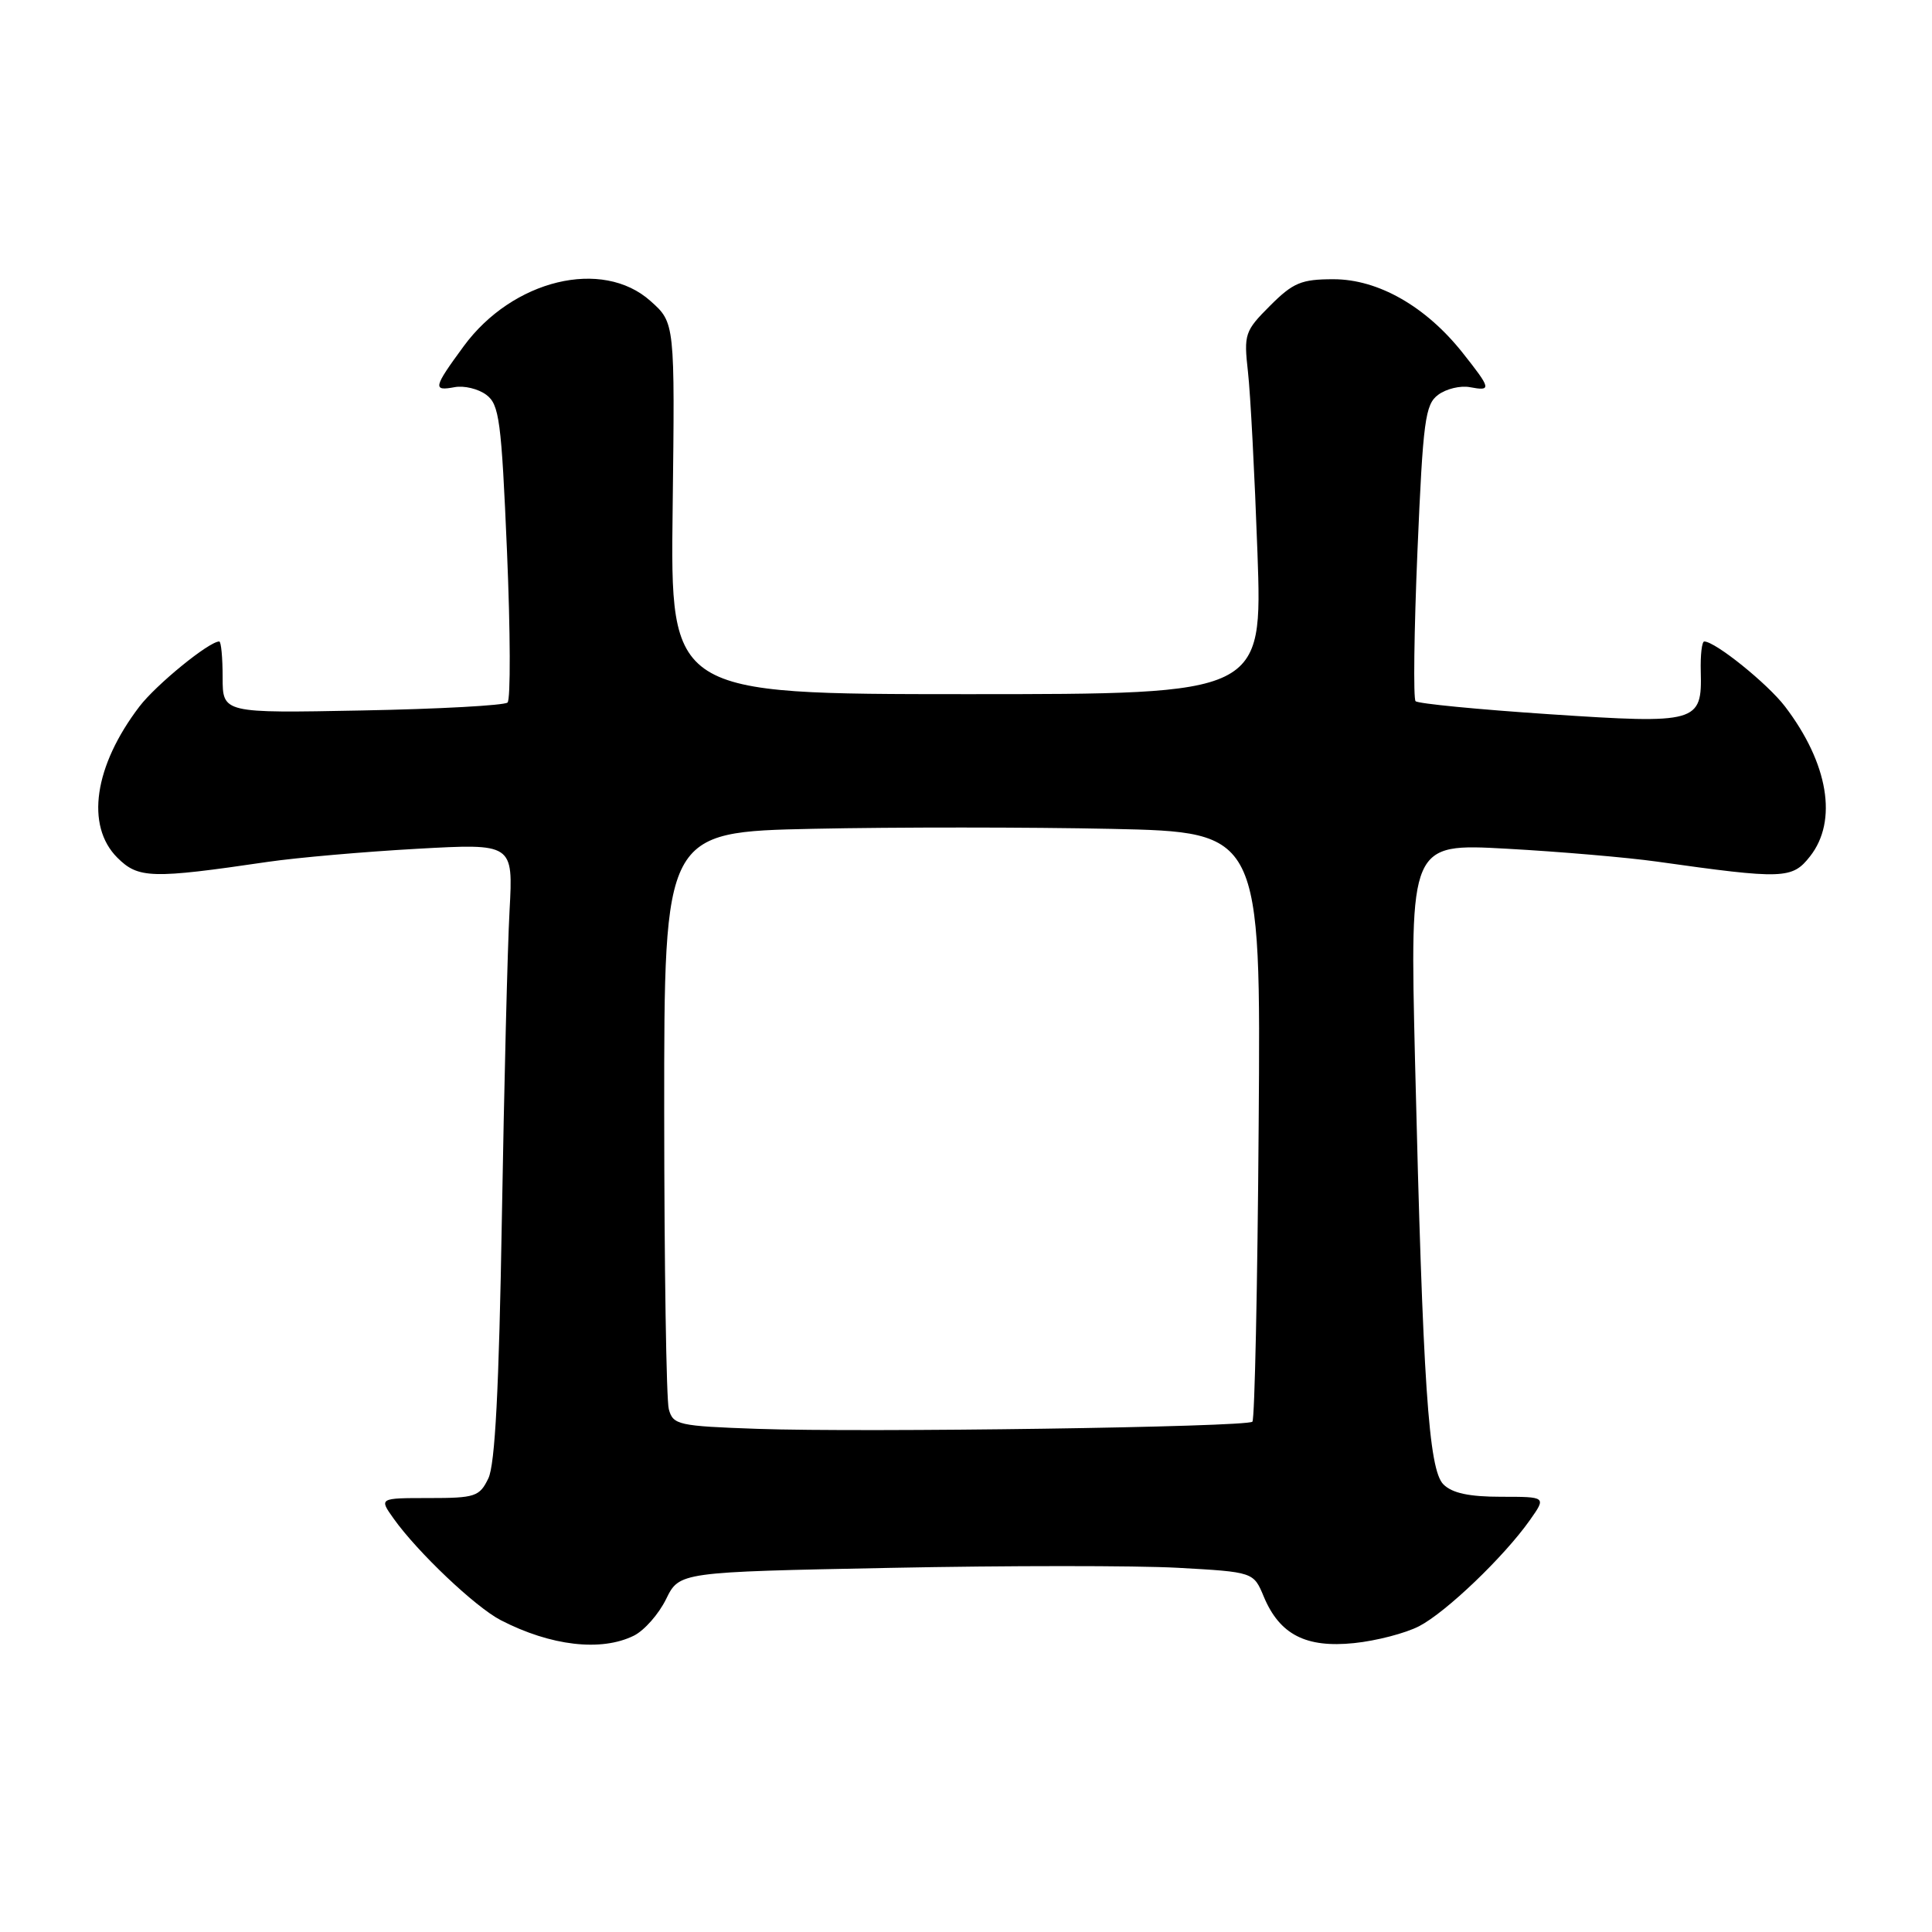 <?xml version="1.0" encoding="UTF-8" standalone="no"?>
<!DOCTYPE svg PUBLIC "-//W3C//DTD SVG 1.1//EN" "http://www.w3.org/Graphics/SVG/1.1/DTD/svg11.dtd" >
<svg xmlns="http://www.w3.org/2000/svg" xmlns:xlink="http://www.w3.org/1999/xlink" version="1.1" viewBox="0 0 256 256">
 <g >
 <path fill="currentColor"
d=" M 84.00 216.73 C 85.38 216.04 87.29 213.87 88.26 211.89 C 90.02 208.30 90.02 208.30 118.00 207.75 C 133.40 207.44 150.51 207.44 156.04 207.74 C 166.10 208.30 166.10 208.30 167.46 211.57 C 169.56 216.59 173.04 218.38 179.42 217.72 C 182.37 217.42 186.24 216.41 188.04 215.48 C 191.61 213.63 199.29 206.28 202.72 201.42 C 204.90 198.33 204.90 198.33 198.90 198.33 C 194.68 198.33 192.42 197.85 191.26 196.69 C 189.29 194.72 188.54 183.48 187.50 140.62 C 186.81 111.75 186.81 111.75 199.65 112.46 C 206.72 112.85 215.65 113.62 219.50 114.16 C 236.33 116.53 237.47 116.49 239.84 113.47 C 243.54 108.77 242.27 101.15 236.52 93.61 C 234.20 90.58 227.28 85.00 225.82 85.00 C 225.51 85.00 225.30 86.79 225.36 88.98 C 225.54 95.77 224.93 95.94 205.33 94.64 C 195.88 94.01 187.89 93.24 187.57 92.91 C 187.26 92.59 187.37 83.65 187.82 73.03 C 188.56 55.68 188.84 53.59 190.57 52.31 C 191.63 51.52 193.51 51.07 194.75 51.30 C 197.67 51.85 197.61 51.55 193.80 46.74 C 188.93 40.60 182.61 37.00 176.70 37.00 C 172.43 37.00 171.35 37.45 168.29 40.51 C 164.94 43.86 164.80 44.27 165.36 49.26 C 165.69 52.14 166.25 62.93 166.62 73.24 C 167.28 91.98 167.28 91.98 128.05 91.98 C 88.82 91.97 88.82 91.97 89.13 67.37 C 89.43 42.77 89.43 42.77 86.20 39.89 C 79.81 34.17 67.92 37.05 61.44 45.88 C 57.41 51.37 57.31 51.85 60.25 51.30 C 61.49 51.07 63.37 51.52 64.43 52.31 C 66.16 53.59 66.44 55.69 67.18 73.06 C 67.63 83.69 67.67 92.71 67.25 93.09 C 66.84 93.47 58.17 93.95 48.00 94.14 C 29.50 94.50 29.50 94.50 29.50 89.75 C 29.50 87.13 29.30 85.00 29.05 85.00 C 27.70 85.00 20.70 90.71 18.48 93.61 C 12.47 101.49 11.31 109.40 15.54 113.64 C 18.33 116.42 20.06 116.47 35.50 114.20 C 39.35 113.64 48.24 112.86 55.25 112.47 C 68.00 111.76 68.00 111.76 67.52 120.63 C 67.25 125.51 66.80 143.85 66.50 161.39 C 66.12 184.03 65.60 194.05 64.71 195.89 C 63.54 198.31 62.97 198.50 56.83 198.50 C 50.22 198.50 50.22 198.50 52.15 201.21 C 55.32 205.67 63.00 212.95 66.35 214.68 C 72.97 218.10 79.67 218.88 84.00 216.73 Z  M 100.36 189.33 C 89.86 188.96 89.18 188.81 88.62 186.72 C 88.29 185.50 88.02 167.79 88.01 147.37 C 88.00 110.24 88.00 110.24 107.75 109.82 C 118.61 109.59 136.40 109.60 147.28 109.83 C 167.07 110.26 167.07 110.26 166.78 149.05 C 166.63 170.38 166.25 188.08 165.95 188.38 C 165.23 189.10 114.62 189.83 100.36 189.33 Z "/>
</g>
</svg>